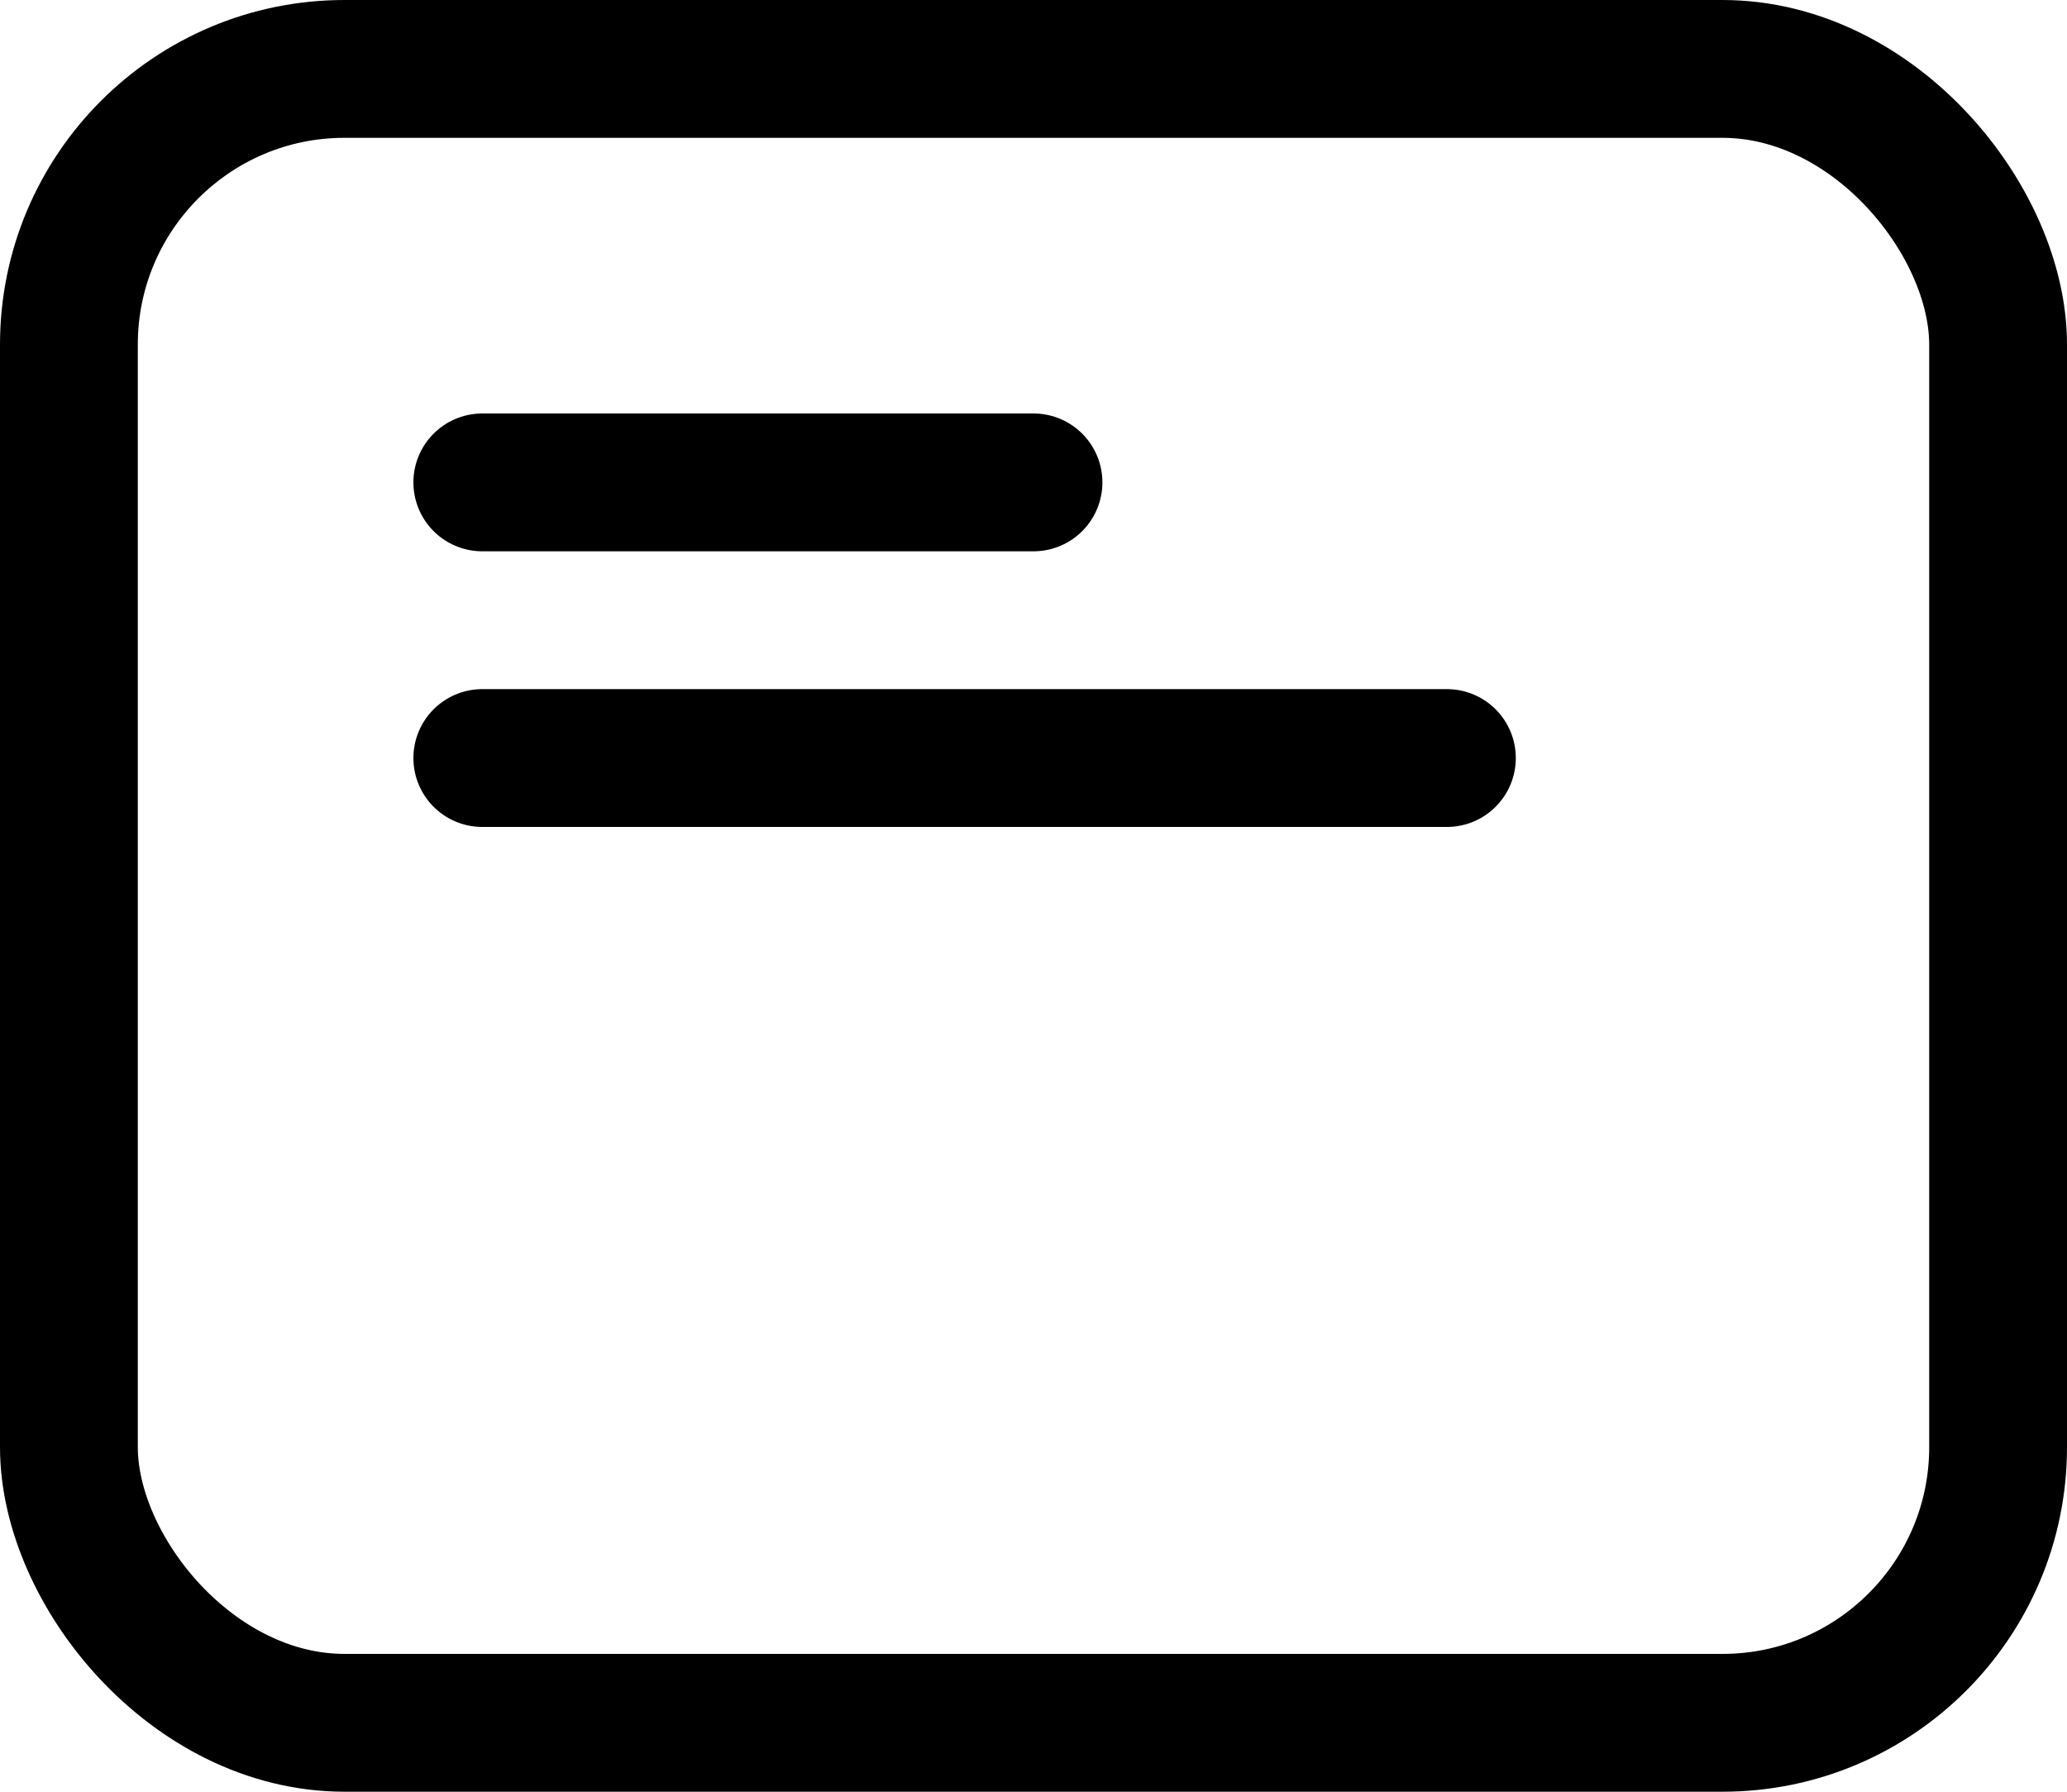 <svg width="30" height="26" viewBox="0 0 30 26" fill="none" xmlns="http://www.w3.org/2000/svg">
<rect x="1" y="1" width="28" height="24" rx="4" stroke="black" stroke-width="2" stroke-linecap="round" stroke-linejoin="round"/>
<path d="M7 7H15" stroke="black" stroke-width="2" stroke-linecap="round" stroke-linejoin="round"/>
<path d="M7 11H21" stroke="black" stroke-width="2" stroke-linecap="round" stroke-linejoin="round"/>
</svg>
